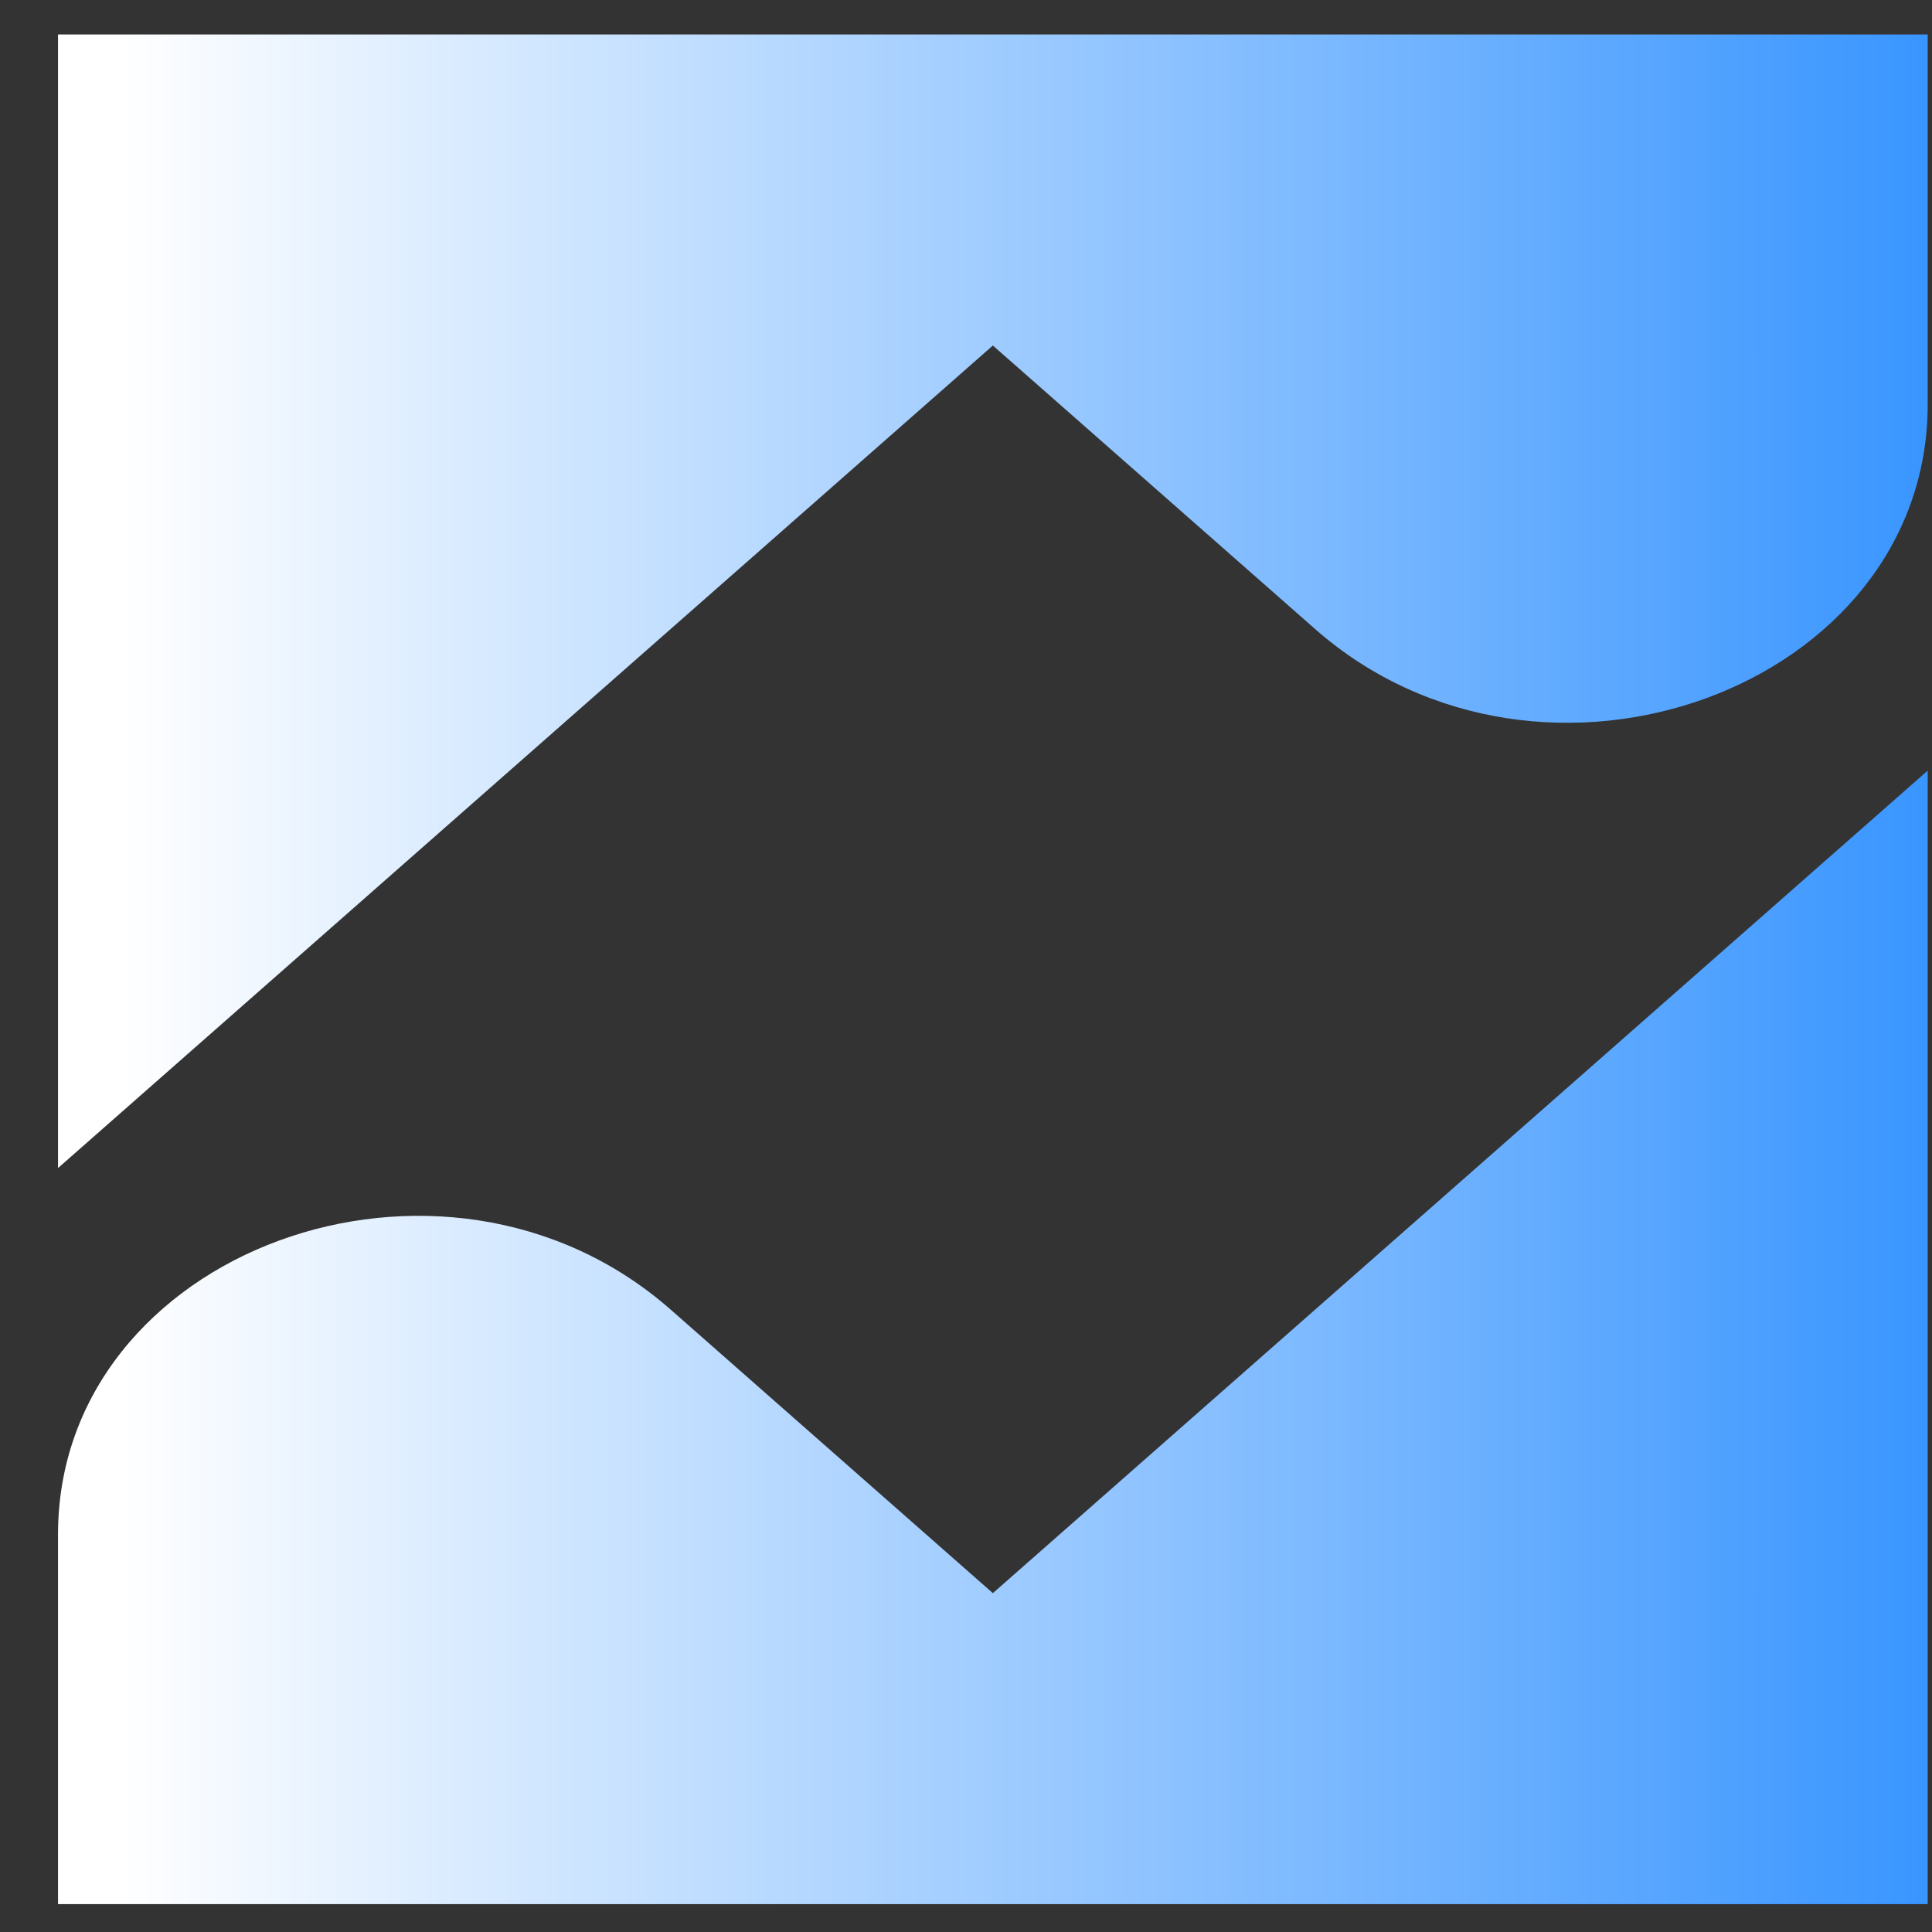 <svg width="31" height="31" viewBox="0 0 31 31" fill="none" xmlns="http://www.w3.org/2000/svg">
<rect x="0" y="0" width="31" height="31" fill="#333333" stroke="none"/>
<path d="M15.931 25.563L10.763 21.015C7.107 17.799 0.931 20.073 0.931 24.62V30.553H30.931V12.365L15.931 25.563Z" fill="url(#paint0_linear_1_121)"/>
<path d="M15.931 5.544L21.099 10.091C24.754 13.307 30.931 11.034 30.931 6.487V0.553H0.931V18.742L15.931 5.544Z" fill="url(#paint1_linear_1_121)"/>
<defs>
<linearGradient id="paint0_linear_1_121" x1="1.931" y1="17.215" x2="32.431" y2="17.215" gradientUnits="userSpaceOnUse">
<stop stop-color="white"/>
<stop offset="1" stop-color="#2F90FF"/>
</linearGradient>
<linearGradient id="paint1_linear_1_121" x1="1.931" y1="5.404" x2="32.431" y2="5.404" gradientUnits="userSpaceOnUse">
<stop stop-color="white"/>
<stop offset="1" stop-color="#2F90FF"/>
</linearGradient>
</defs>
</svg>
